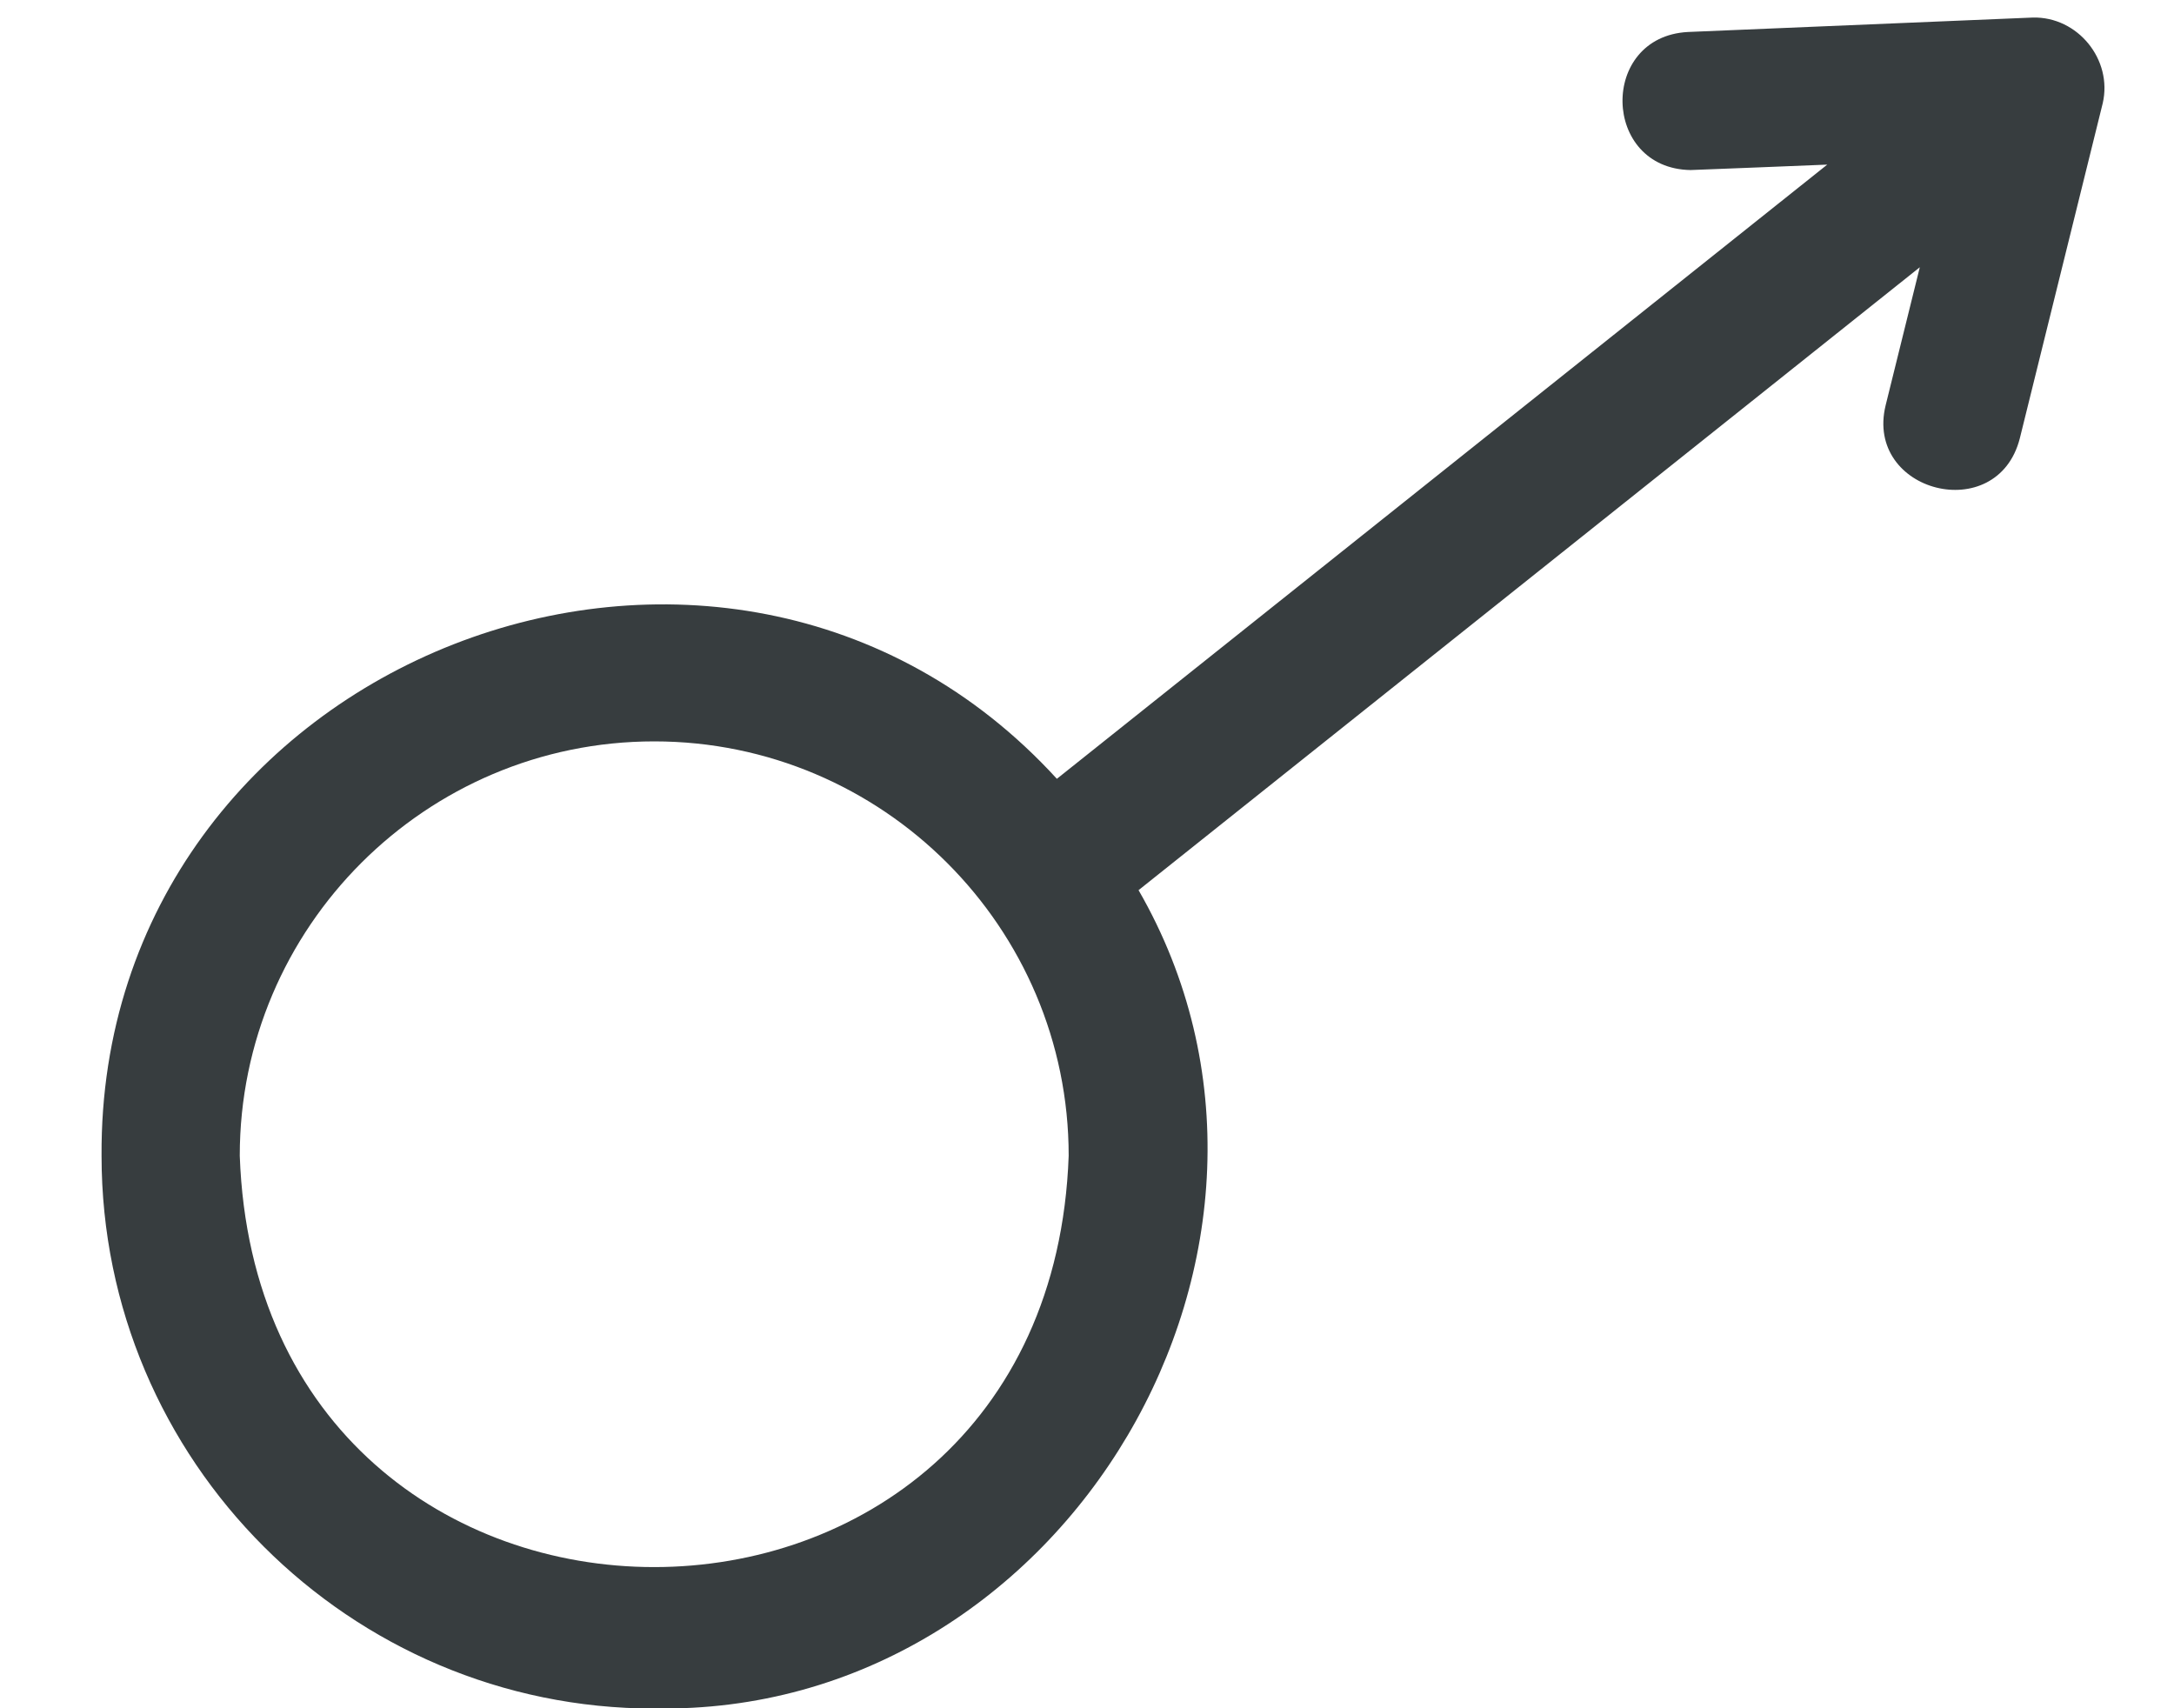 <svg width="14" height="11" viewBox="0 0 14 11" fill="none" xmlns="http://www.w3.org/2000/svg">
<path d="M4.213 11.001C6.867 11.052 8.65 8.018 7.332 5.732L12.363 1.721L12.143 2.61C12.006 3.171 12.862 3.39 13.007 2.823L13.541 0.665C13.606 0.384 13.38 0.106 13.091 0.113L10.869 0.206C10.297 0.237 10.314 1.086 10.887 1.095C10.905 1.095 11.767 1.06 11.767 1.06L6.806 5.015C4.666 2.674 0.634 4.238 0.654 7.443C0.654 9.405 2.251 11.002 4.213 11.002L4.213 11.001ZM4.213 4.774C5.684 4.774 6.882 5.971 6.882 7.442C6.756 10.974 1.669 10.974 1.544 7.442C1.544 5.971 2.742 4.774 4.213 4.774Z" fill="#373D3F"/>
</svg>
